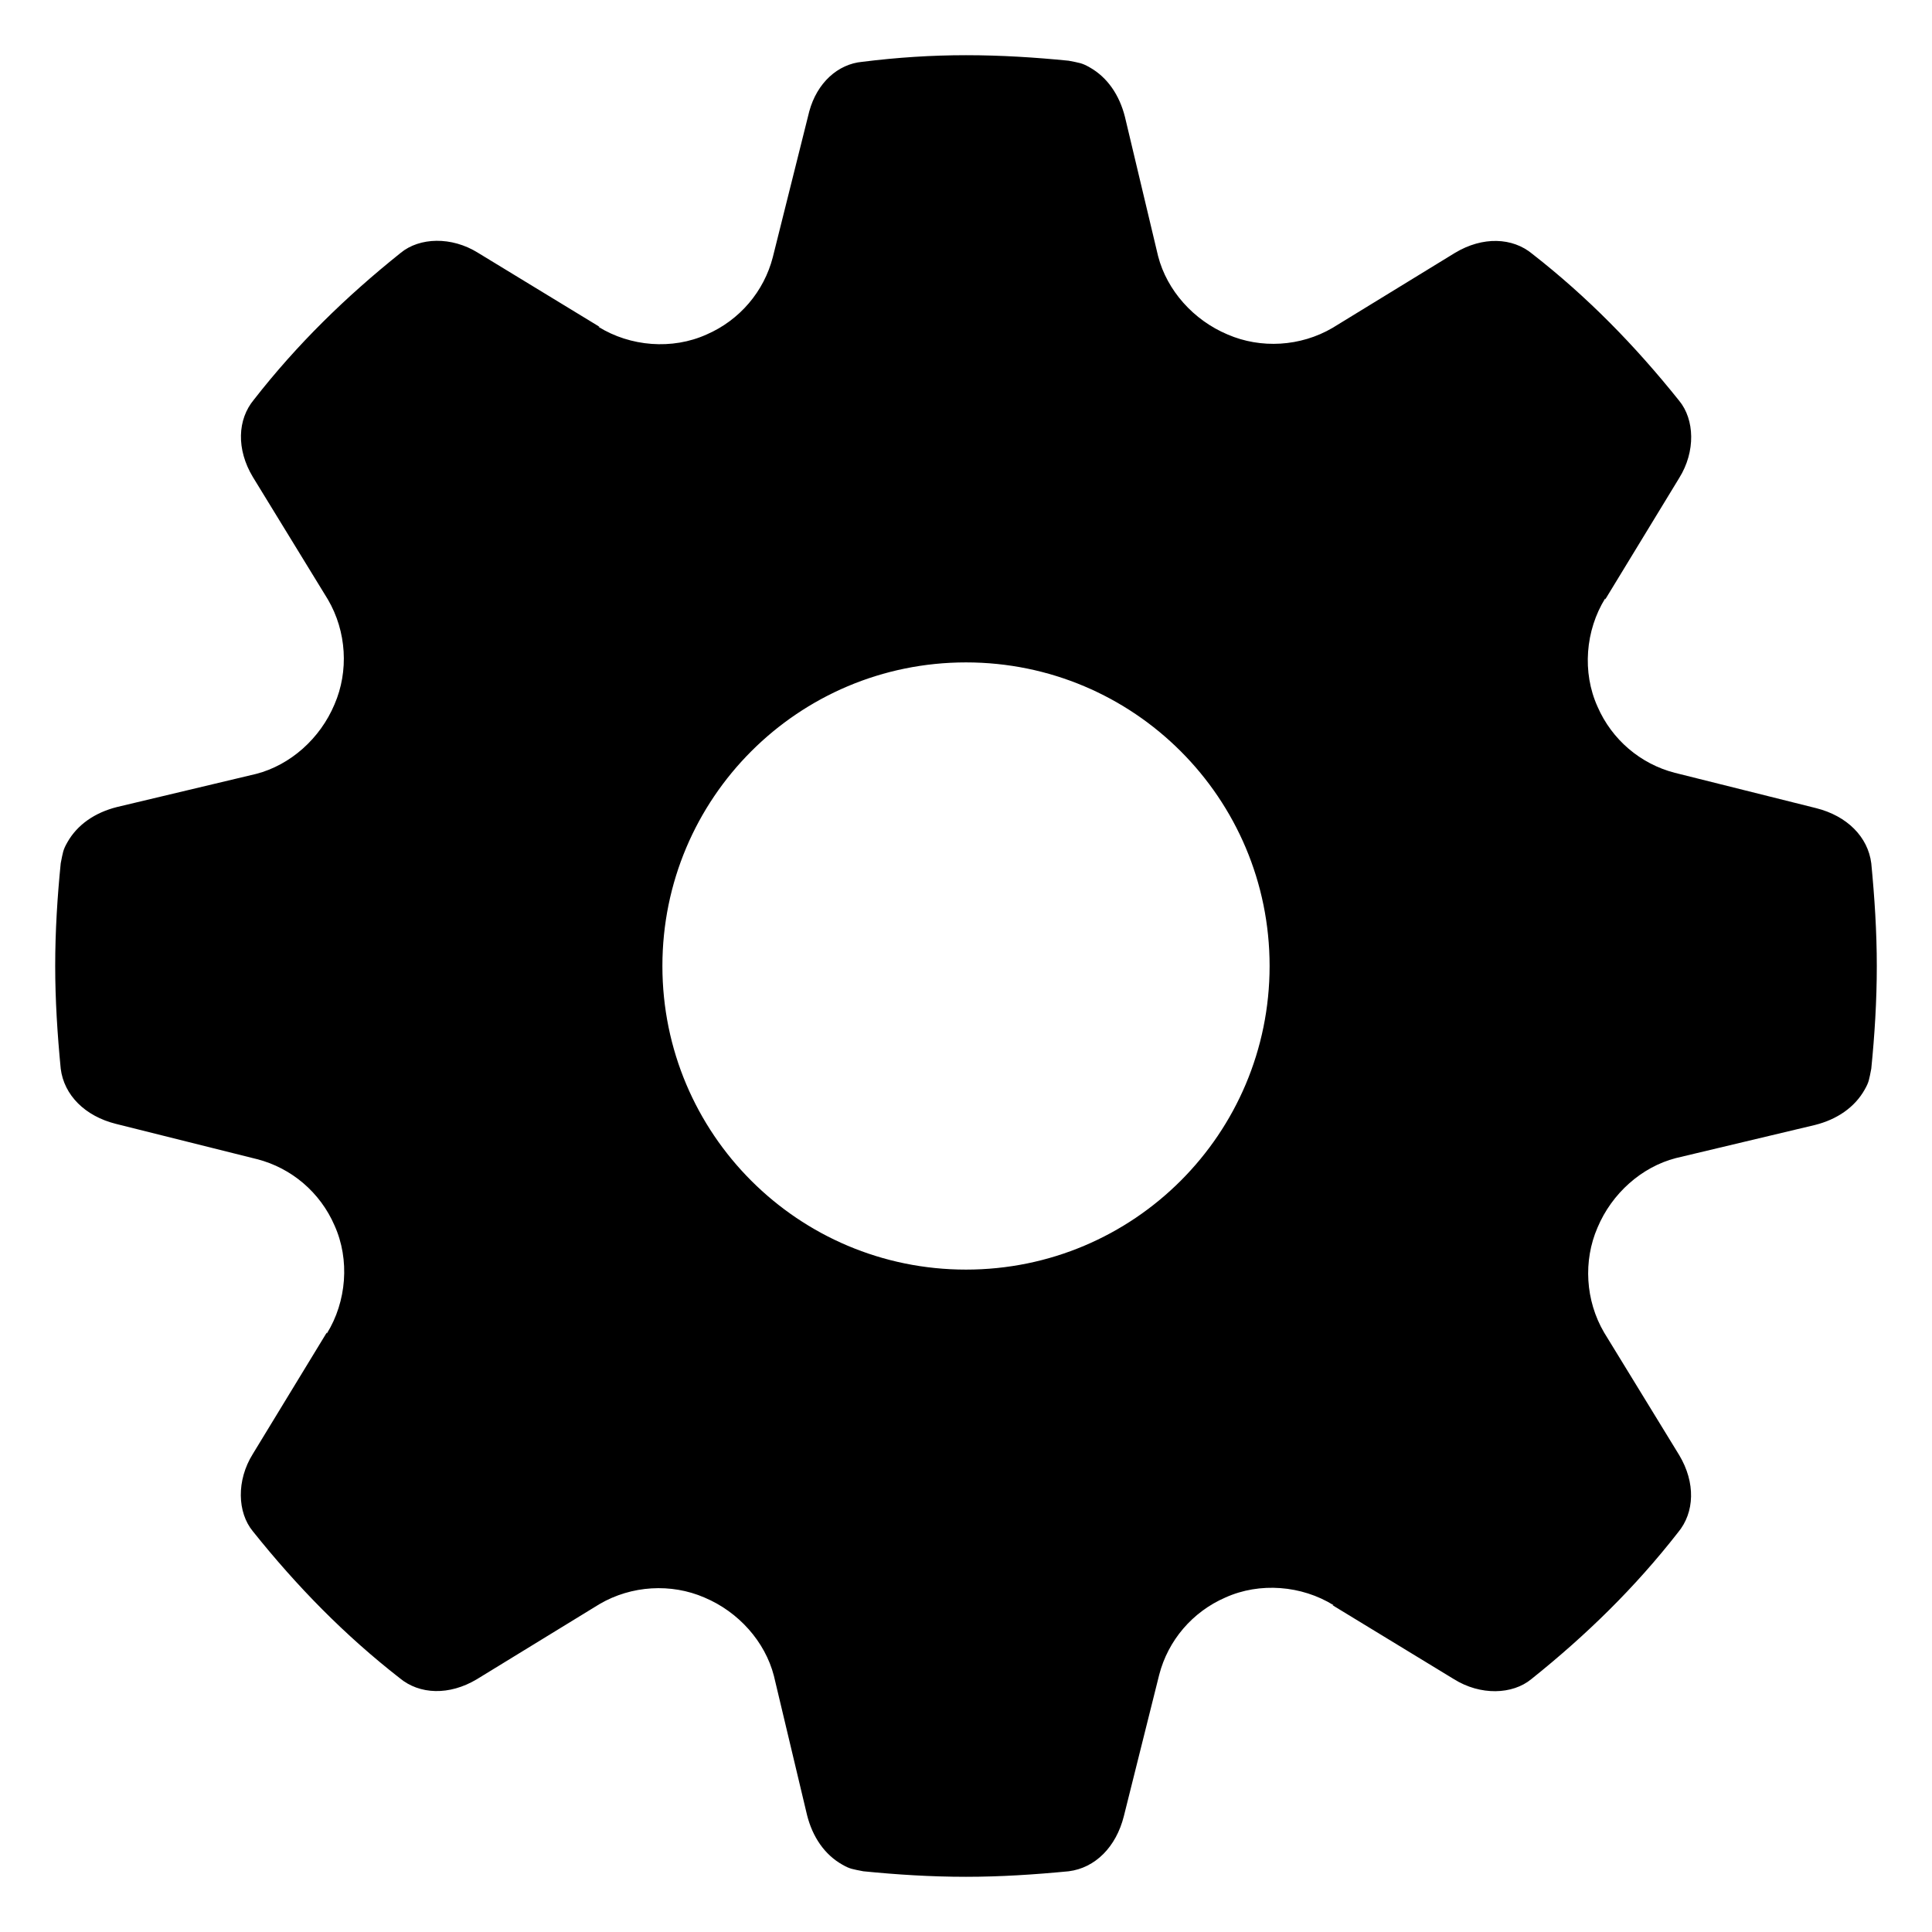 ﻿<?xml version="1.0" encoding="utf-8"?>
<svg version="1.1" xmlns:xlink="http://www.w3.org/1999/xlink" width="28px" height="28px" xmlns="http://www.w3.org/2000/svg">
  <defs>
    <pattern id="BGPattern" patternUnits="userSpaceOnUse" alignment="0 0" imageRepeat="None" />
    <mask fill="white" id="Clip143">
      <path d="M 15.488 27.12  C 14.992 27.168  14.496 27.2  14 27.2  C 13.488 27.2  12.992 27.168  12.512 27.12  C 12.352 27.088  12.32 27.088  12.208 27.024  C 11.952 26.88  11.776 26.624  11.696 26.304  L 11.216 24.288  C 11.088 23.792  10.704 23.36  10.208 23.152  C 9.728 22.944  9.152 22.976  8.688 23.248  L 6.912 24.336  C 6.512 24.576  6.08 24.56  5.792 24.32  C 4.992 23.696  4.304 22.992  3.664 22.192  C 3.44 21.92  3.424 21.456  3.664 21.072  L 4.736 19.312  L 4.736 19.328  C 5.024 18.864  5.072 18.256  4.848 17.76  C 4.64 17.28  4.224 16.928  3.728 16.8  L 1.68 16.288  C 1.232 16.176  0.928 15.872  0.88 15.488  C 0.832 14.992  0.8 14.496  0.8 14  C 0.8 13.488  0.832 12.992  0.88 12.512  C 0.912 12.352  0.912 12.32  0.976 12.208  C 1.12 11.952  1.376 11.776  1.696 11.696  L 3.712 11.216  C 4.208 11.088  4.64 10.704  4.848 10.208  C 5.056 9.728  5.024 9.152  4.752 8.688  L 3.664 6.912  C 3.424 6.512  3.44 6.08  3.68 5.792  C 4.304 4.992  5.008 4.304  5.808 3.664  C 6.08 3.44  6.544 3.424  6.928 3.664  L 8.688 4.736  L 8.672 4.736  C 9.136 5.024  9.744 5.072  10.24 4.848  C 10.72 4.64  11.072 4.224  11.2 3.728  L 11.728 1.616  C 11.84 1.2  12.144 0.928  12.496 0.896  C 13.008 0.832  13.504 0.8  14 0.8  C 14.512 0.8  15.008 0.832  15.488 0.88  C 15.648 0.912  15.68 0.912  15.792 0.976  C 16.048 1.12  16.224 1.376  16.304 1.696  L 16.784 3.712  C 16.912 4.208  17.296 4.64  17.792 4.848  C 18.272 5.056  18.848 5.024  19.312 4.752  L 21.088 3.664  C 21.488 3.424  21.92 3.44  22.208 3.68  C 23.008 4.304  23.696 5.008  24.336 5.808  C 24.56 6.08  24.576 6.544  24.336 6.928  L 23.264 8.688  L 23.264 8.672  C 22.976 9.136  22.928 9.744  23.152 10.24  C 23.36 10.72  23.776 11.072  24.272 11.2  L 26.32 11.712  C 26.768 11.824  27.072 12.128  27.12 12.512  C 27.168 13.008  27.2 13.504  27.2 14  C 27.2 14.512  27.168 15.008  27.12 15.488  C 27.088 15.648  27.088 15.68  27.024 15.792  C 26.88 16.048  26.624 16.224  26.304 16.304  L 24.288 16.784  C 23.792 16.912  23.36 17.296  23.152 17.792  C 22.944 18.272  22.976 18.848  23.248 19.312  L 24.336 21.088  C 24.576 21.488  24.56 21.92  24.32 22.208  C 23.696 23.008  22.992 23.696  22.192 24.336  C 21.92 24.56  21.456 24.576  21.072 24.336  L 19.312 23.264  L 19.328 23.264  C 18.864 22.976  18.256 22.928  17.76 23.152  C 17.28 23.36  16.928 23.776  16.8 24.272  L 16.288 26.32  C 16.176 26.768  15.872 27.072  15.488 27.12  Z M 9.6 14  C 9.6 16.432  11.568 18.4  14 18.4  C 16.432 18.4  18.4 16.432  18.4 14  C 18.4 11.568  16.432 9.6  14 9.6  C 11.568 9.6  9.6 11.568  9.6 14  Z " fill-rule="evenodd" />
    </mask>
  </defs>
  <g>
    <path d="M 15.488 27.12  C 14.992 27.168  14.496 27.2  14 27.2  C 13.488 27.2  12.992 27.168  12.512 27.12  C 12.352 27.088  12.32 27.088  12.208 27.024  C 11.952 26.88  11.776 26.624  11.696 26.304  L 11.216 24.288  C 11.088 23.792  10.704 23.36  10.208 23.152  C 9.728 22.944  9.152 22.976  8.688 23.248  L 6.912 24.336  C 6.512 24.576  6.08 24.56  5.792 24.32  C 4.992 23.696  4.304 22.992  3.664 22.192  C 3.44 21.92  3.424 21.456  3.664 21.072  L 4.736 19.312  L 4.736 19.328  C 5.024 18.864  5.072 18.256  4.848 17.76  C 4.64 17.28  4.224 16.928  3.728 16.8  L 1.68 16.288  C 1.232 16.176  0.928 15.872  0.88 15.488  C 0.832 14.992  0.8 14.496  0.8 14  C 0.8 13.488  0.832 12.992  0.88 12.512  C 0.912 12.352  0.912 12.32  0.976 12.208  C 1.12 11.952  1.376 11.776  1.696 11.696  L 3.712 11.216  C 4.208 11.088  4.64 10.704  4.848 10.208  C 5.056 9.728  5.024 9.152  4.752 8.688  L 3.664 6.912  C 3.424 6.512  3.44 6.08  3.68 5.792  C 4.304 4.992  5.008 4.304  5.808 3.664  C 6.08 3.44  6.544 3.424  6.928 3.664  L 8.688 4.736  L 8.672 4.736  C 9.136 5.024  9.744 5.072  10.24 4.848  C 10.72 4.64  11.072 4.224  11.2 3.728  L 11.728 1.616  C 11.84 1.2  12.144 0.928  12.496 0.896  C 13.008 0.832  13.504 0.8  14 0.8  C 14.512 0.8  15.008 0.832  15.488 0.88  C 15.648 0.912  15.68 0.912  15.792 0.976  C 16.048 1.12  16.224 1.376  16.304 1.696  L 16.784 3.712  C 16.912 4.208  17.296 4.64  17.792 4.848  C 18.272 5.056  18.848 5.024  19.312 4.752  L 21.088 3.664  C 21.488 3.424  21.92 3.44  22.208 3.68  C 23.008 4.304  23.696 5.008  24.336 5.808  C 24.56 6.08  24.576 6.544  24.336 6.928  L 23.264 8.688  L 23.264 8.672  C 22.976 9.136  22.928 9.744  23.152 10.24  C 23.36 10.72  23.776 11.072  24.272 11.2  L 26.32 11.712  C 26.768 11.824  27.072 12.128  27.12 12.512  C 27.168 13.008  27.2 13.504  27.2 14  C 27.2 14.512  27.168 15.008  27.12 15.488  C 27.088 15.648  27.088 15.68  27.024 15.792  C 26.88 16.048  26.624 16.224  26.304 16.304  L 24.288 16.784  C 23.792 16.912  23.36 17.296  23.152 17.792  C 22.944 18.272  22.976 18.848  23.248 19.312  L 24.336 21.088  C 24.576 21.488  24.56 21.92  24.32 22.208  C 23.696 23.008  22.992 23.696  22.192 24.336  C 21.92 24.56  21.456 24.576  21.072 24.336  L 19.312 23.264  L 19.328 23.264  C 18.864 22.976  18.256 22.928  17.76 23.152  C 17.28 23.36  16.928 23.776  16.8 24.272  L 16.288 26.32  C 16.176 26.768  15.872 27.072  15.488 27.12  Z M 9.6 14  C 9.6 16.432  11.568 18.4  14 18.4  C 16.432 18.4  18.4 16.432  18.4 14  C 18.4 11.568  16.432 9.6  14 9.6  C 11.568 9.6  9.6 11.568  9.6 14  Z " fill-rule="nonzero" fill="rgba(0, 0, 0, 1)" stroke="none" class="fill" />
    <path d="M 15.488 27.12  C 14.992 27.168  14.496 27.2  14 27.2  C 13.488 27.2  12.992 27.168  12.512 27.12  C 12.352 27.088  12.32 27.088  12.208 27.024  C 11.952 26.88  11.776 26.624  11.696 26.304  L 11.216 24.288  C 11.088 23.792  10.704 23.36  10.208 23.152  C 9.728 22.944  9.152 22.976  8.688 23.248  L 6.912 24.336  C 6.512 24.576  6.08 24.56  5.792 24.32  C 4.992 23.696  4.304 22.992  3.664 22.192  C 3.44 21.92  3.424 21.456  3.664 21.072  L 4.736 19.312  L 4.736 19.328  C 5.024 18.864  5.072 18.256  4.848 17.76  C 4.64 17.28  4.224 16.928  3.728 16.8  L 1.68 16.288  C 1.232 16.176  0.928 15.872  0.88 15.488  C 0.832 14.992  0.8 14.496  0.8 14  C 0.8 13.488  0.832 12.992  0.88 12.512  C 0.912 12.352  0.912 12.32  0.976 12.208  C 1.12 11.952  1.376 11.776  1.696 11.696  L 3.712 11.216  C 4.208 11.088  4.64 10.704  4.848 10.208  C 5.056 9.728  5.024 9.152  4.752 8.688  L 3.664 6.912  C 3.424 6.512  3.44 6.08  3.68 5.792  C 4.304 4.992  5.008 4.304  5.808 3.664  C 6.08 3.44  6.544 3.424  6.928 3.664  L 8.688 4.736  L 8.672 4.736  C 9.136 5.024  9.744 5.072  10.24 4.848  C 10.72 4.64  11.072 4.224  11.2 3.728  L 11.728 1.616  C 11.84 1.2  12.144 0.928  12.496 0.896  C 13.008 0.832  13.504 0.8  14 0.8  C 14.512 0.8  15.008 0.832  15.488 0.88  C 15.648 0.912  15.68 0.912  15.792 0.976  C 16.048 1.12  16.224 1.376  16.304 1.696  L 16.784 3.712  C 16.912 4.208  17.296 4.64  17.792 4.848  C 18.272 5.056  18.848 5.024  19.312 4.752  L 21.088 3.664  C 21.488 3.424  21.92 3.44  22.208 3.68  C 23.008 4.304  23.696 5.008  24.336 5.808  C 24.56 6.08  24.576 6.544  24.336 6.928  L 23.264 8.688  L 23.264 8.672  C 22.976 9.136  22.928 9.744  23.152 10.24  C 23.36 10.72  23.776 11.072  24.272 11.2  L 26.32 11.712  C 26.768 11.824  27.072 12.128  27.12 12.512  C 27.168 13.008  27.2 13.504  27.2 14  C 27.2 14.512  27.168 15.008  27.12 15.488  C 27.088 15.648  27.088 15.68  27.024 15.792  C 26.88 16.048  26.624 16.224  26.304 16.304  L 24.288 16.784  C 23.792 16.912  23.36 17.296  23.152 17.792  C 22.944 18.272  22.976 18.848  23.248 19.312  L 24.336 21.088  C 24.576 21.488  24.56 21.92  24.32 22.208  C 23.696 23.008  22.992 23.696  22.192 24.336  C 21.92 24.56  21.456 24.576  21.072 24.336  L 19.312 23.264  L 19.328 23.264  C 18.864 22.976  18.256 22.928  17.76 23.152  C 17.28 23.36  16.928 23.776  16.8 24.272  L 16.288 26.32  C 16.176 26.768  15.872 27.072  15.488 27.12  Z " stroke-width="0" stroke-dasharray="0" stroke="rgba(255, 255, 255, 0)" fill="none" class="stroke" mask="url(#Clip143)" />
    <path d="M 9.6 14  C 9.6 16.432  11.568 18.4  14 18.4  C 16.432 18.4  18.4 16.432  18.4 14  C 18.4 11.568  16.432 9.6  14 9.6  C 11.568 9.6  9.6 11.568  9.6 14  Z " stroke-width="0" stroke-dasharray="0" stroke="rgba(255, 255, 255, 0)" fill="none" class="stroke" mask="url(#Clip143)" />
  </g>
</svg>